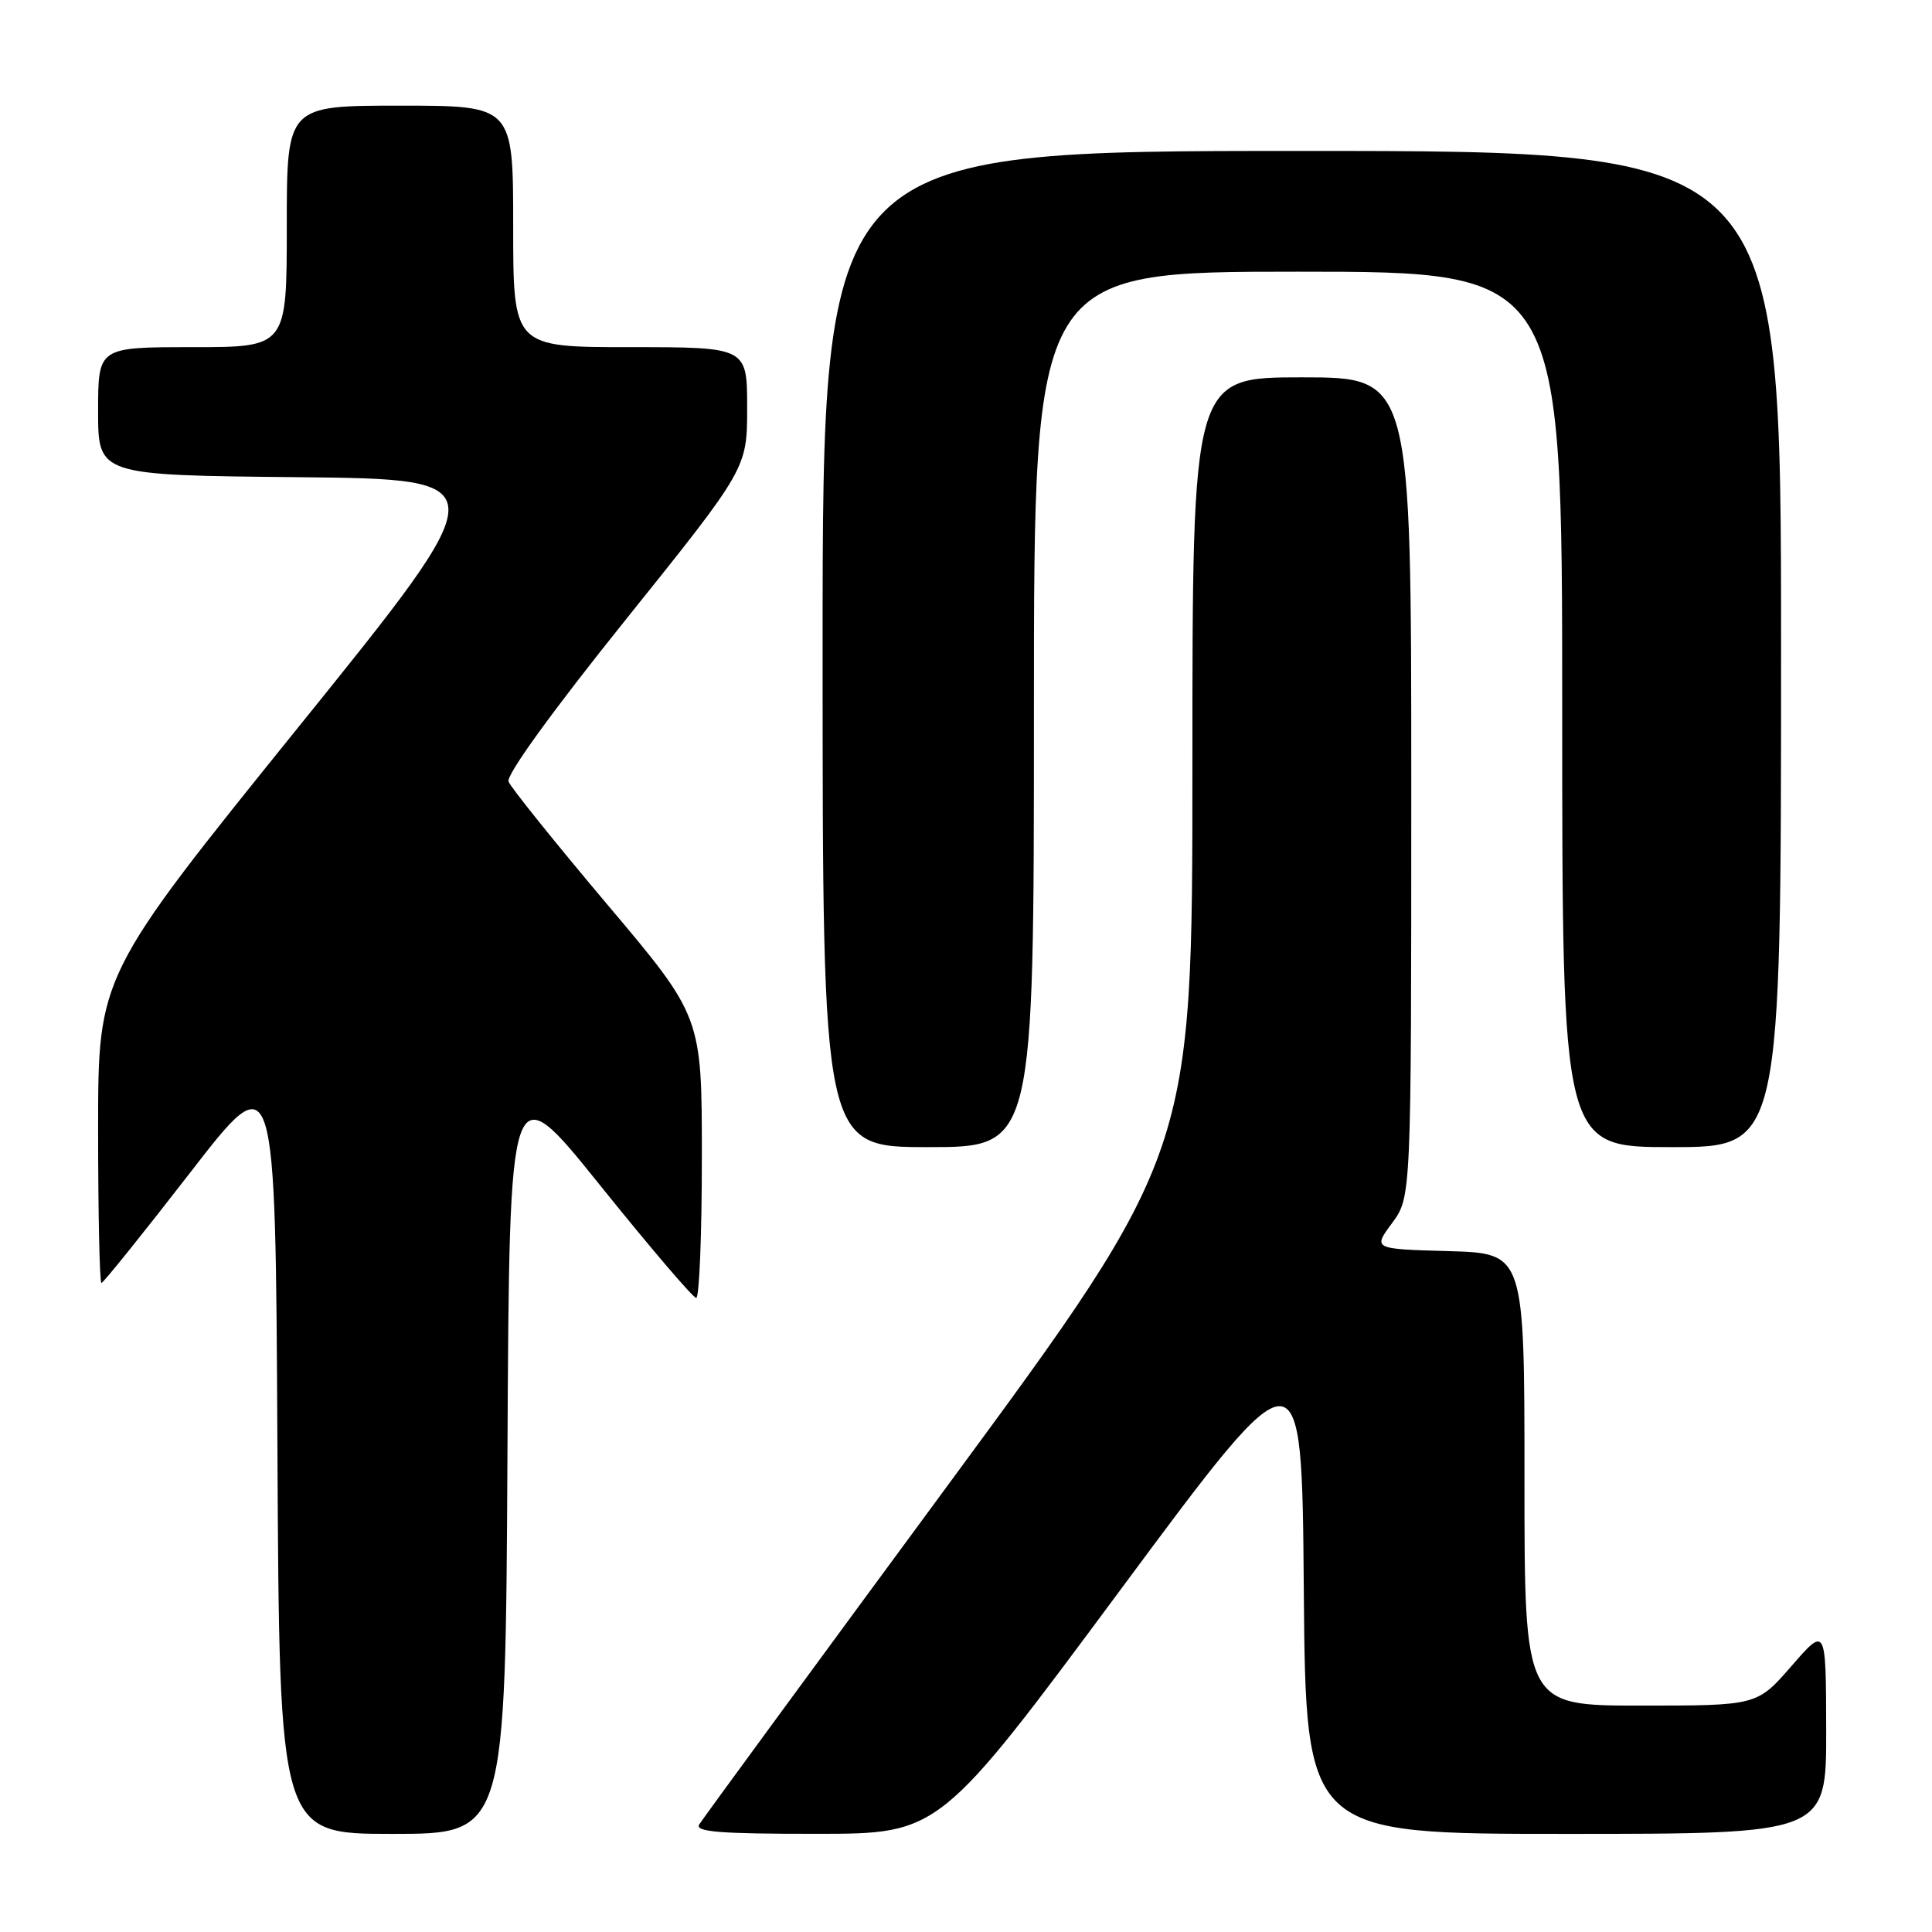 <?xml version="1.0" encoding="UTF-8" standalone="no"?>
<!DOCTYPE svg PUBLIC "-//W3C//DTD SVG 1.1//EN" "http://www.w3.org/Graphics/SVG/1.1/DTD/svg11.dtd" >
<svg xmlns="http://www.w3.org/2000/svg" xmlns:xlink="http://www.w3.org/1999/xlink" version="1.1" viewBox="0 0 256 256">
 <g >
 <path fill="currentColor"
d=" M 67.24 192.55 C 67.50 142.11 67.50 142.11 79.50 157.04 C 86.10 165.25 91.84 171.98 92.25 171.98 C 92.66 171.99 93.00 163.61 93.00 153.35 C 93.00 134.70 93.00 134.70 80.46 119.84 C 73.57 111.67 67.68 104.34 67.38 103.56 C 67.06 102.70 73.22 94.18 82.92 82.10 C 99.00 62.06 99.00 62.06 99.00 54.03 C 99.00 46.00 99.00 46.00 83.50 46.00 C 68.00 46.00 68.00 46.00 68.00 30.00 C 68.00 14.00 68.00 14.00 53.00 14.00 C 38.00 14.00 38.00 14.00 38.00 30.00 C 38.00 46.00 38.00 46.00 25.50 46.00 C 13.00 46.00 13.00 46.00 13.00 54.48 C 13.00 62.97 13.00 62.97 39.52 63.23 C 66.05 63.50 66.05 63.50 39.52 96.37 C 13.00 129.24 13.00 129.24 13.00 149.62 C 13.00 160.83 13.20 170.00 13.44 170.00 C 13.68 170.00 18.97 163.42 25.19 155.39 C 36.50 140.77 36.50 140.77 36.76 191.89 C 37.02 243.00 37.02 243.00 52.00 243.00 C 66.98 243.00 66.98 243.00 67.24 192.55 Z  M 148.50 210.61 C 172.50 178.23 172.50 178.23 172.76 210.62 C 173.03 243.00 173.03 243.00 207.51 243.00 C 242.00 243.00 242.00 243.00 241.98 229.25 C 241.95 215.50 241.95 215.50 237.39 220.75 C 232.82 226.00 232.82 226.00 217.41 226.00 C 202.00 226.00 202.00 226.00 202.00 196.03 C 202.00 166.07 202.00 166.07 191.96 165.78 C 181.91 165.50 181.91 165.50 184.46 162.06 C 187.00 158.61 187.00 158.61 187.00 104.31 C 187.00 50.00 187.00 50.00 172.50 50.00 C 158.00 50.00 158.00 50.00 158.00 101.39 C 158.00 152.77 158.00 152.77 125.71 196.64 C 107.95 220.76 93.07 241.06 92.65 241.75 C 92.05 242.73 95.40 243.00 108.19 242.99 C 124.50 242.99 124.50 242.99 148.50 210.61 Z  M 137.00 94.00 C 137.00 36.00 137.00 36.00 172.00 36.00 C 207.00 36.00 207.00 36.00 207.00 94.00 C 207.00 152.00 207.00 152.00 221.50 152.00 C 236.00 152.00 236.00 152.00 236.00 86.00 C 236.00 20.00 236.00 20.00 172.50 20.00 C 109.00 20.00 109.00 20.00 109.00 86.00 C 109.00 152.00 109.00 152.00 123.00 152.00 C 137.00 152.00 137.00 152.00 137.00 94.00 Z "/>
</g>
</svg>